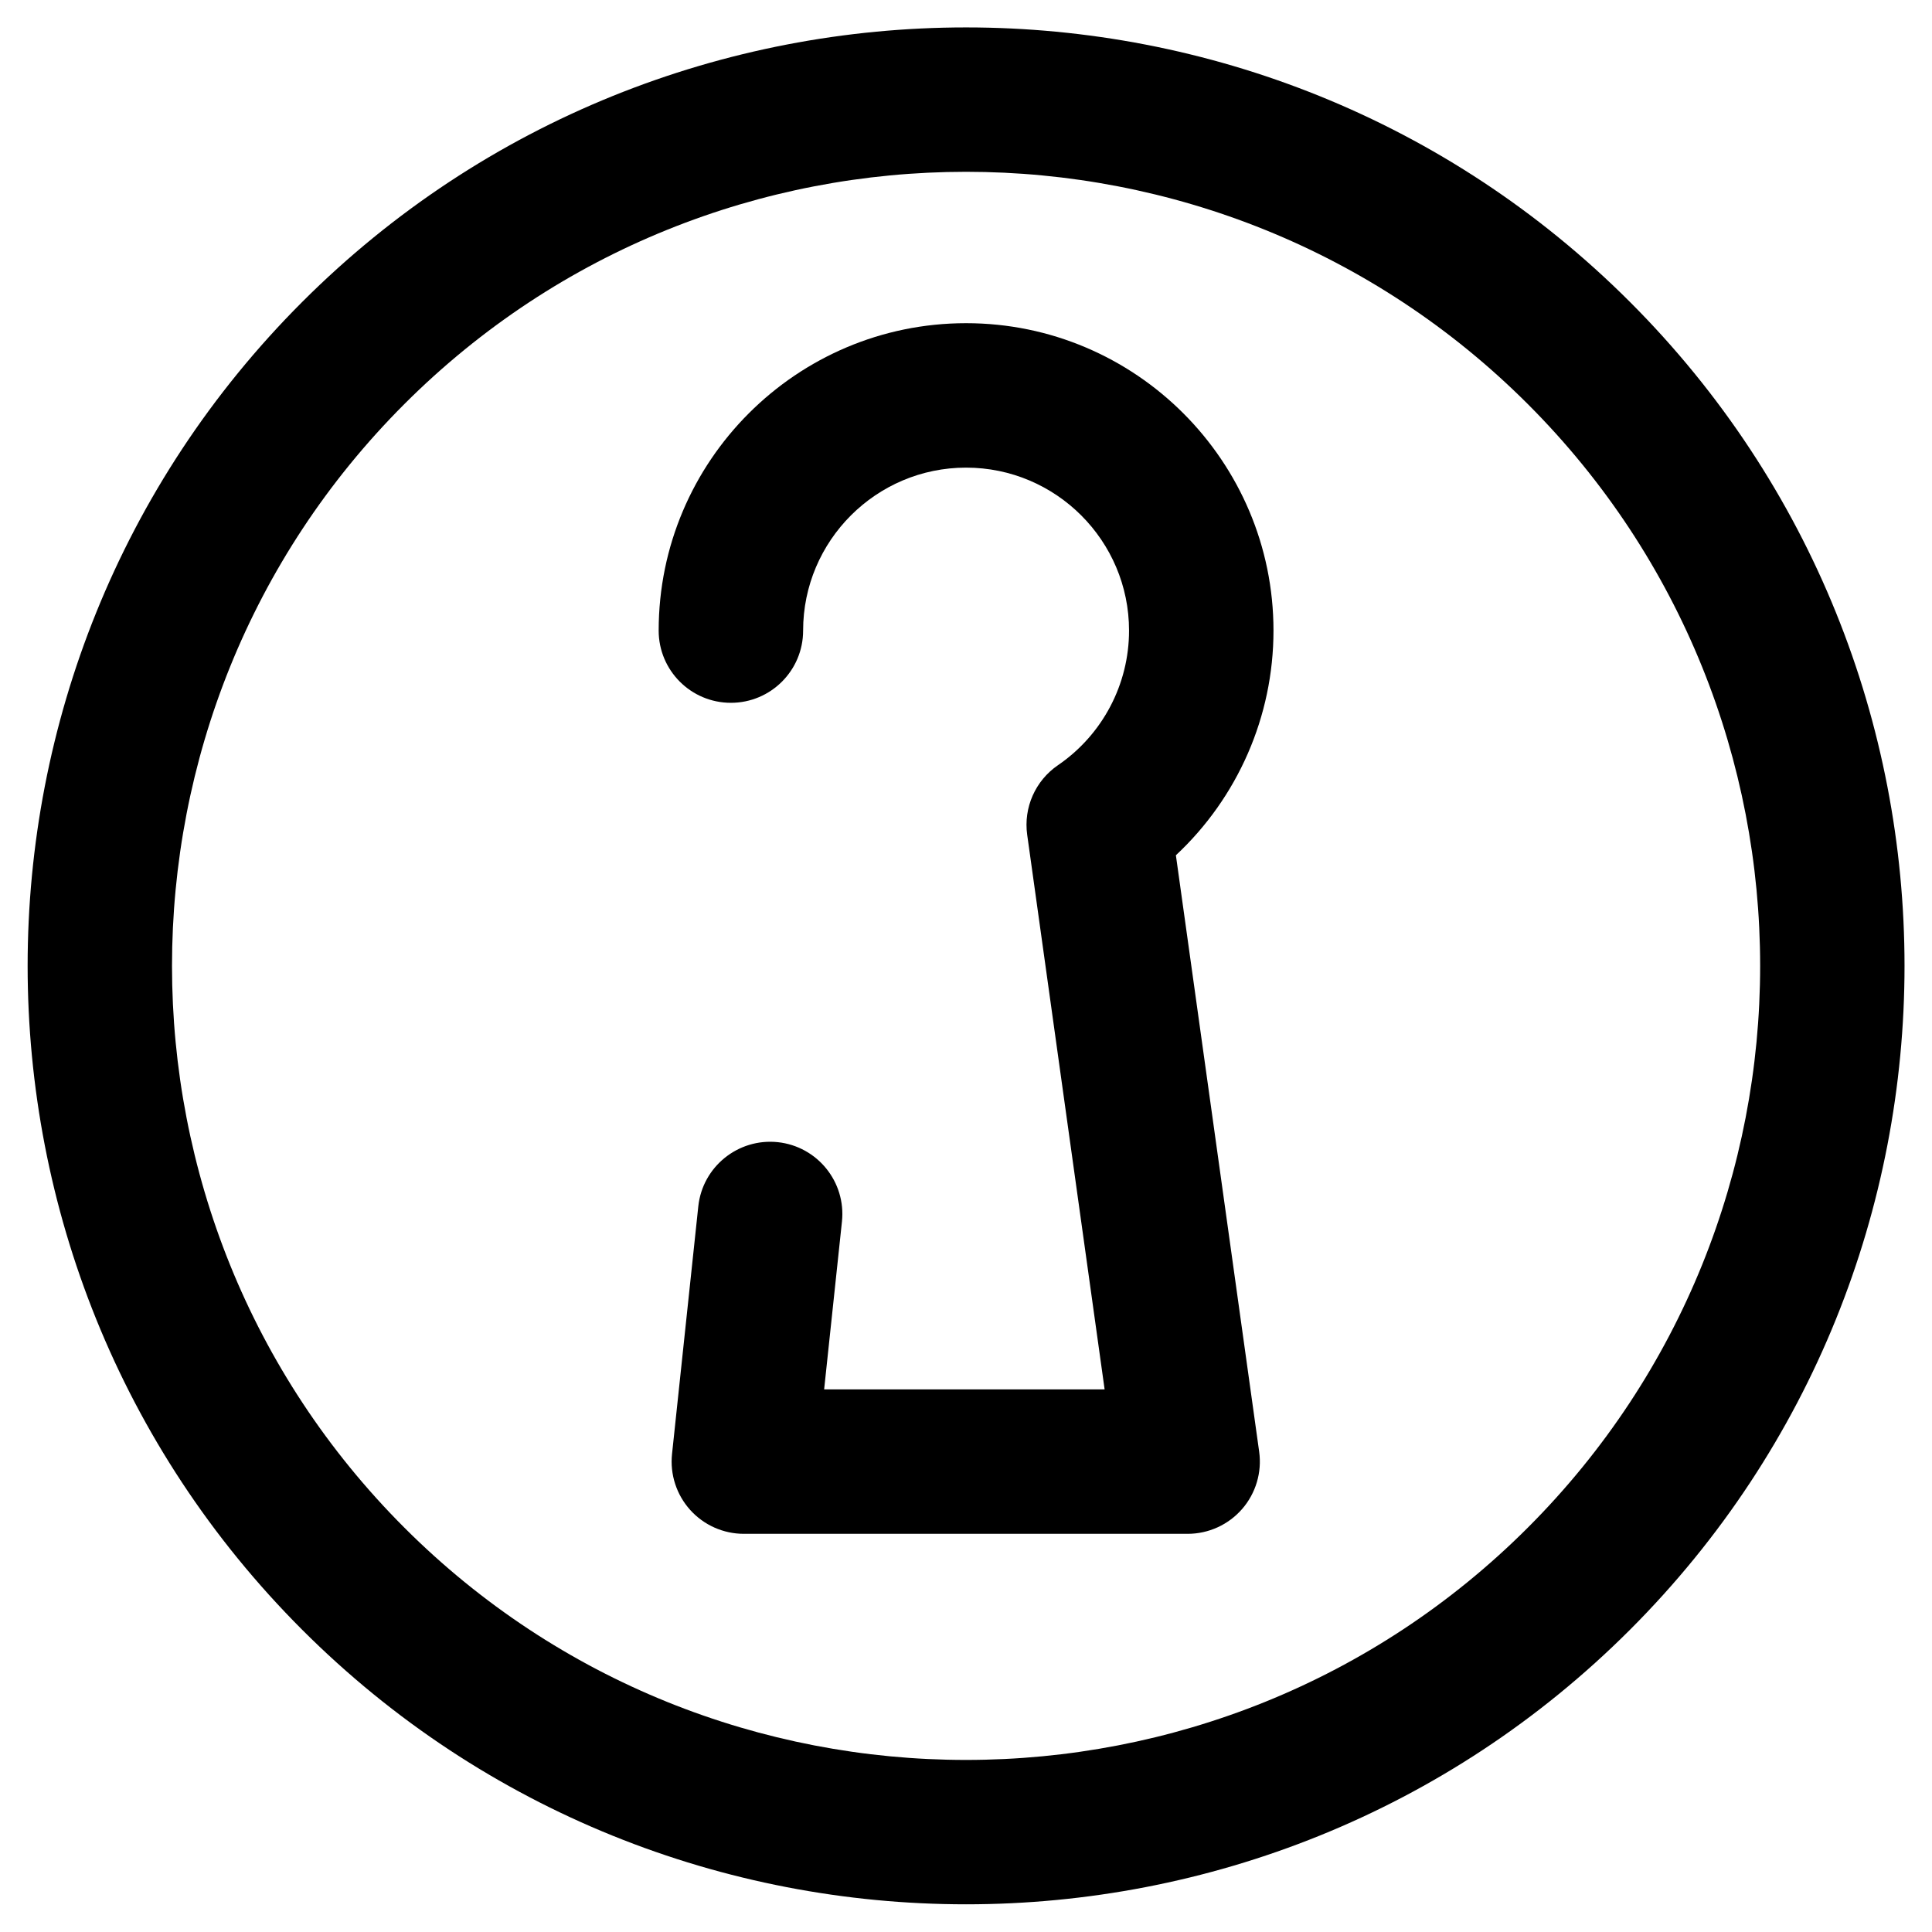 <?xml version="1.0" encoding="UTF-8" standalone="no"?>
<!-- Created with Inkscape (http://www.inkscape.org/) -->

<svg
   xmlns:dc="http://purl.org/dc/elements/1.1/"
   xmlns:cc="http://creativecommons.org/ns#"
   xmlns:rdf="http://www.w3.org/1999/02/22-rdf-syntax-ns#"
   xmlns:svg="http://www.w3.org/2000/svg"
   xmlns="http://www.w3.org/2000/svg"
   xmlns:sodipodi="http://sodipodi.sourceforge.net/DTD/sodipodi-0.dtd"
   xmlns:inkscape="http://www.inkscape.org/namespaces/inkscape"
   id="svg2"
   version="1.1"
   inkscape:version="0.91 r13725"
   xml:space="preserve"
   width="700"
   height="700"
   viewBox="0 0 700 700"
   sodipodi:docname="safari-pinned-tab.svg"><defs
     id="defs6"><clipPath
       clipPathUnits="userSpaceOnUse"
       id="clipPath16"><path
         d="m 0,519.48 419.632,0 L 419.632,0 0,0 0,519.48 Z"
         id="path18"
         inkscape:connector-curvature="0" /></clipPath></defs><sodipodi:namedview
     pagecolor="#ffffff"
     bordercolor="#666666"
     borderopacity="1"
     objecttolerance="10"
     gridtolerance="10"
     guidetolerance="10"
     inkscape:pageopacity="0"
     inkscape:pageshadow="2"
     inkscape:window-width="1879"
     inkscape:window-height="1056"
     id="namedview4"
     showgrid="false"
     fit-margin-top="10"
     fit-margin-left="10"
     fit-margin-right="10"
     fit-margin-bottom="10"
     inkscape:zoom="1.0279646"
     inkscape:cx="174.33399"
     inkscape:cy="13.914775"
     inkscape:window-x="1407"
     inkscape:window-y="24"
     inkscape:window-maximized="1"
     inkscape:current-layer="g10" /><g
     id="g10"
     inkscape:groupmode="layer"
     inkscape:label="Third Spacethird space stacked inverted"
     transform="matrix(1.25,0,0,-1.25,-87.936,1010.76)"><g
       id="g4243"
       transform="matrix(2.072,0,0,2.072,-83.981,-275.057)"
       style="fill:#000000"><g
         transform="translate(209.629,498.971)"
         id="g20"
         style="fill:#000000"><path
           inkscape:connector-curvature="0"
           id="path22"
           style="fill:#000000;fill-opacity:1;fill-rule:nonzero;stroke:none"
           d="m 0,0 c -28.462,0 -56.917,-10.83 -78.584,-32.498 -43.333,-43.331 -43.333,-113.838 0,-157.17 43.331,-43.331 113.837,-43.331 157.169,0 43.332,43.332 43.332,113.839 0,157.17 C 56.922,-10.834 28.456,0 0,0 m 0,-242.363 c -33.634,0 -67.268,12.801 -92.873,38.406 -51.21,51.212 -51.21,134.537 0,185.748 51.211,51.21 134.535,51.21 185.747,0 51.21,-51.211 51.21,-134.536 0,-185.748 C 67.268,-229.562 33.634,-242.363 0,-242.363" /></g><g
         transform="translate(240.623,308.435)"
         id="g24"
         style="fill:#000000"><path
           inkscape:connector-curvature="0"
           id="path26"
           style="fill:#000000;fill-opacity:1;fill-rule:nonzero;stroke:none"
           d="m 0,0 -62.081,0 c -2.865,0 -5.596,1.217 -7.512,3.347 -1.916,2.131 -2.837,4.974 -2.535,7.822 l 3.675,34.642 c 0.589,5.546 5.574,9.558 11.113,8.98 5.549,-0.59 9.57,-5.564 8.982,-11.113 l -2.491,-23.471 39.237,0 -10.831,77.58 c -0.531,3.798 1.134,7.568 4.299,9.734 6.23,4.263 9.948,11.303 9.948,18.835 0,12.57 -10.227,22.797 -22.797,22.797 -12.57,0 -22.797,-10.227 -22.797,-22.797 0,-5.58 -4.523,-10.103 -10.104,-10.103 -5.58,0 -10.103,4.523 -10.103,10.103 0,23.712 19.291,43.003 43.004,43.003 23.713,0 43.004,-19.291 43.004,-43.003 0,-12.011 -5.01,-23.357 -13.653,-31.43 L 10.006,11.5 C 10.41,8.604 9.541,5.677 7.622,3.472 5.703,1.267 2.924,0 0,0" /></g></g></g></svg>